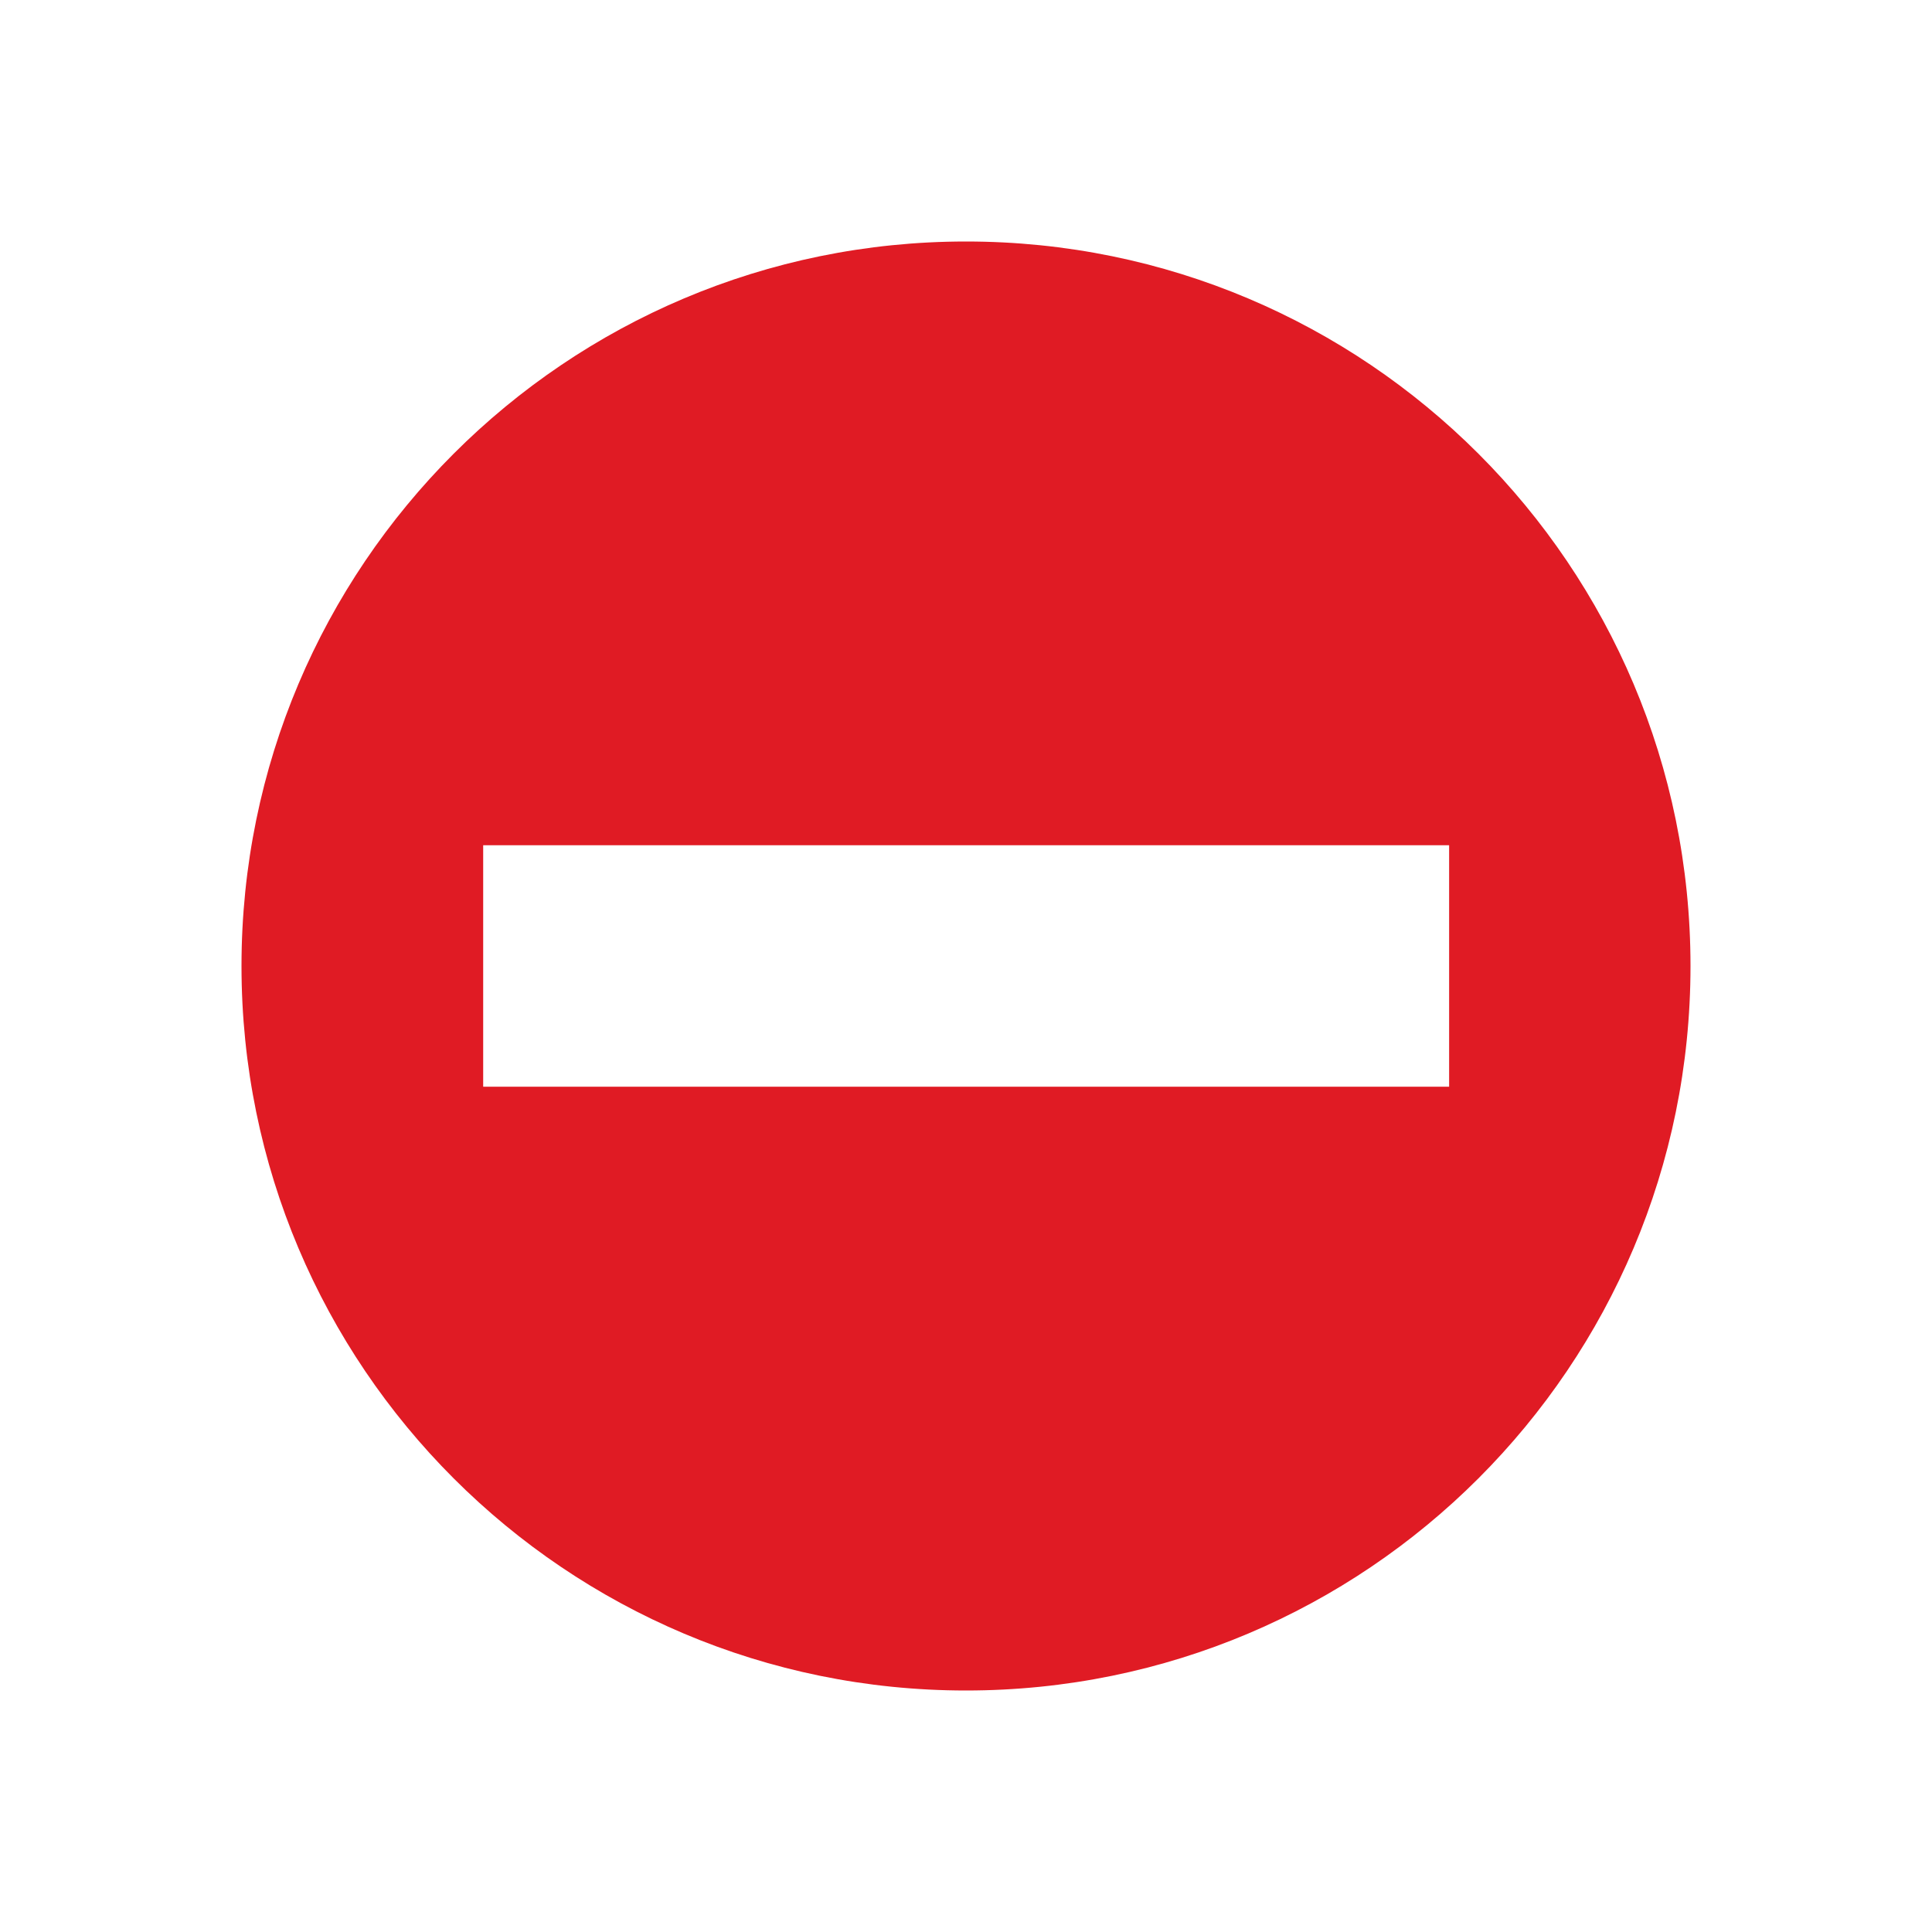 <svg viewBox="0 0 32 32" xmlns="http://www.w3.org/2000/svg">
 <path d="m16 4c-6.628 0-12 5.372-12 12 0 6.632 5.372 12 12 12 6.632 0 12-5.368 12-12 0-6.628-5.368-12-12-12m-7.997 10h15.999v3.999h-15.999z" fill="#e01b24"/>
</svg>
